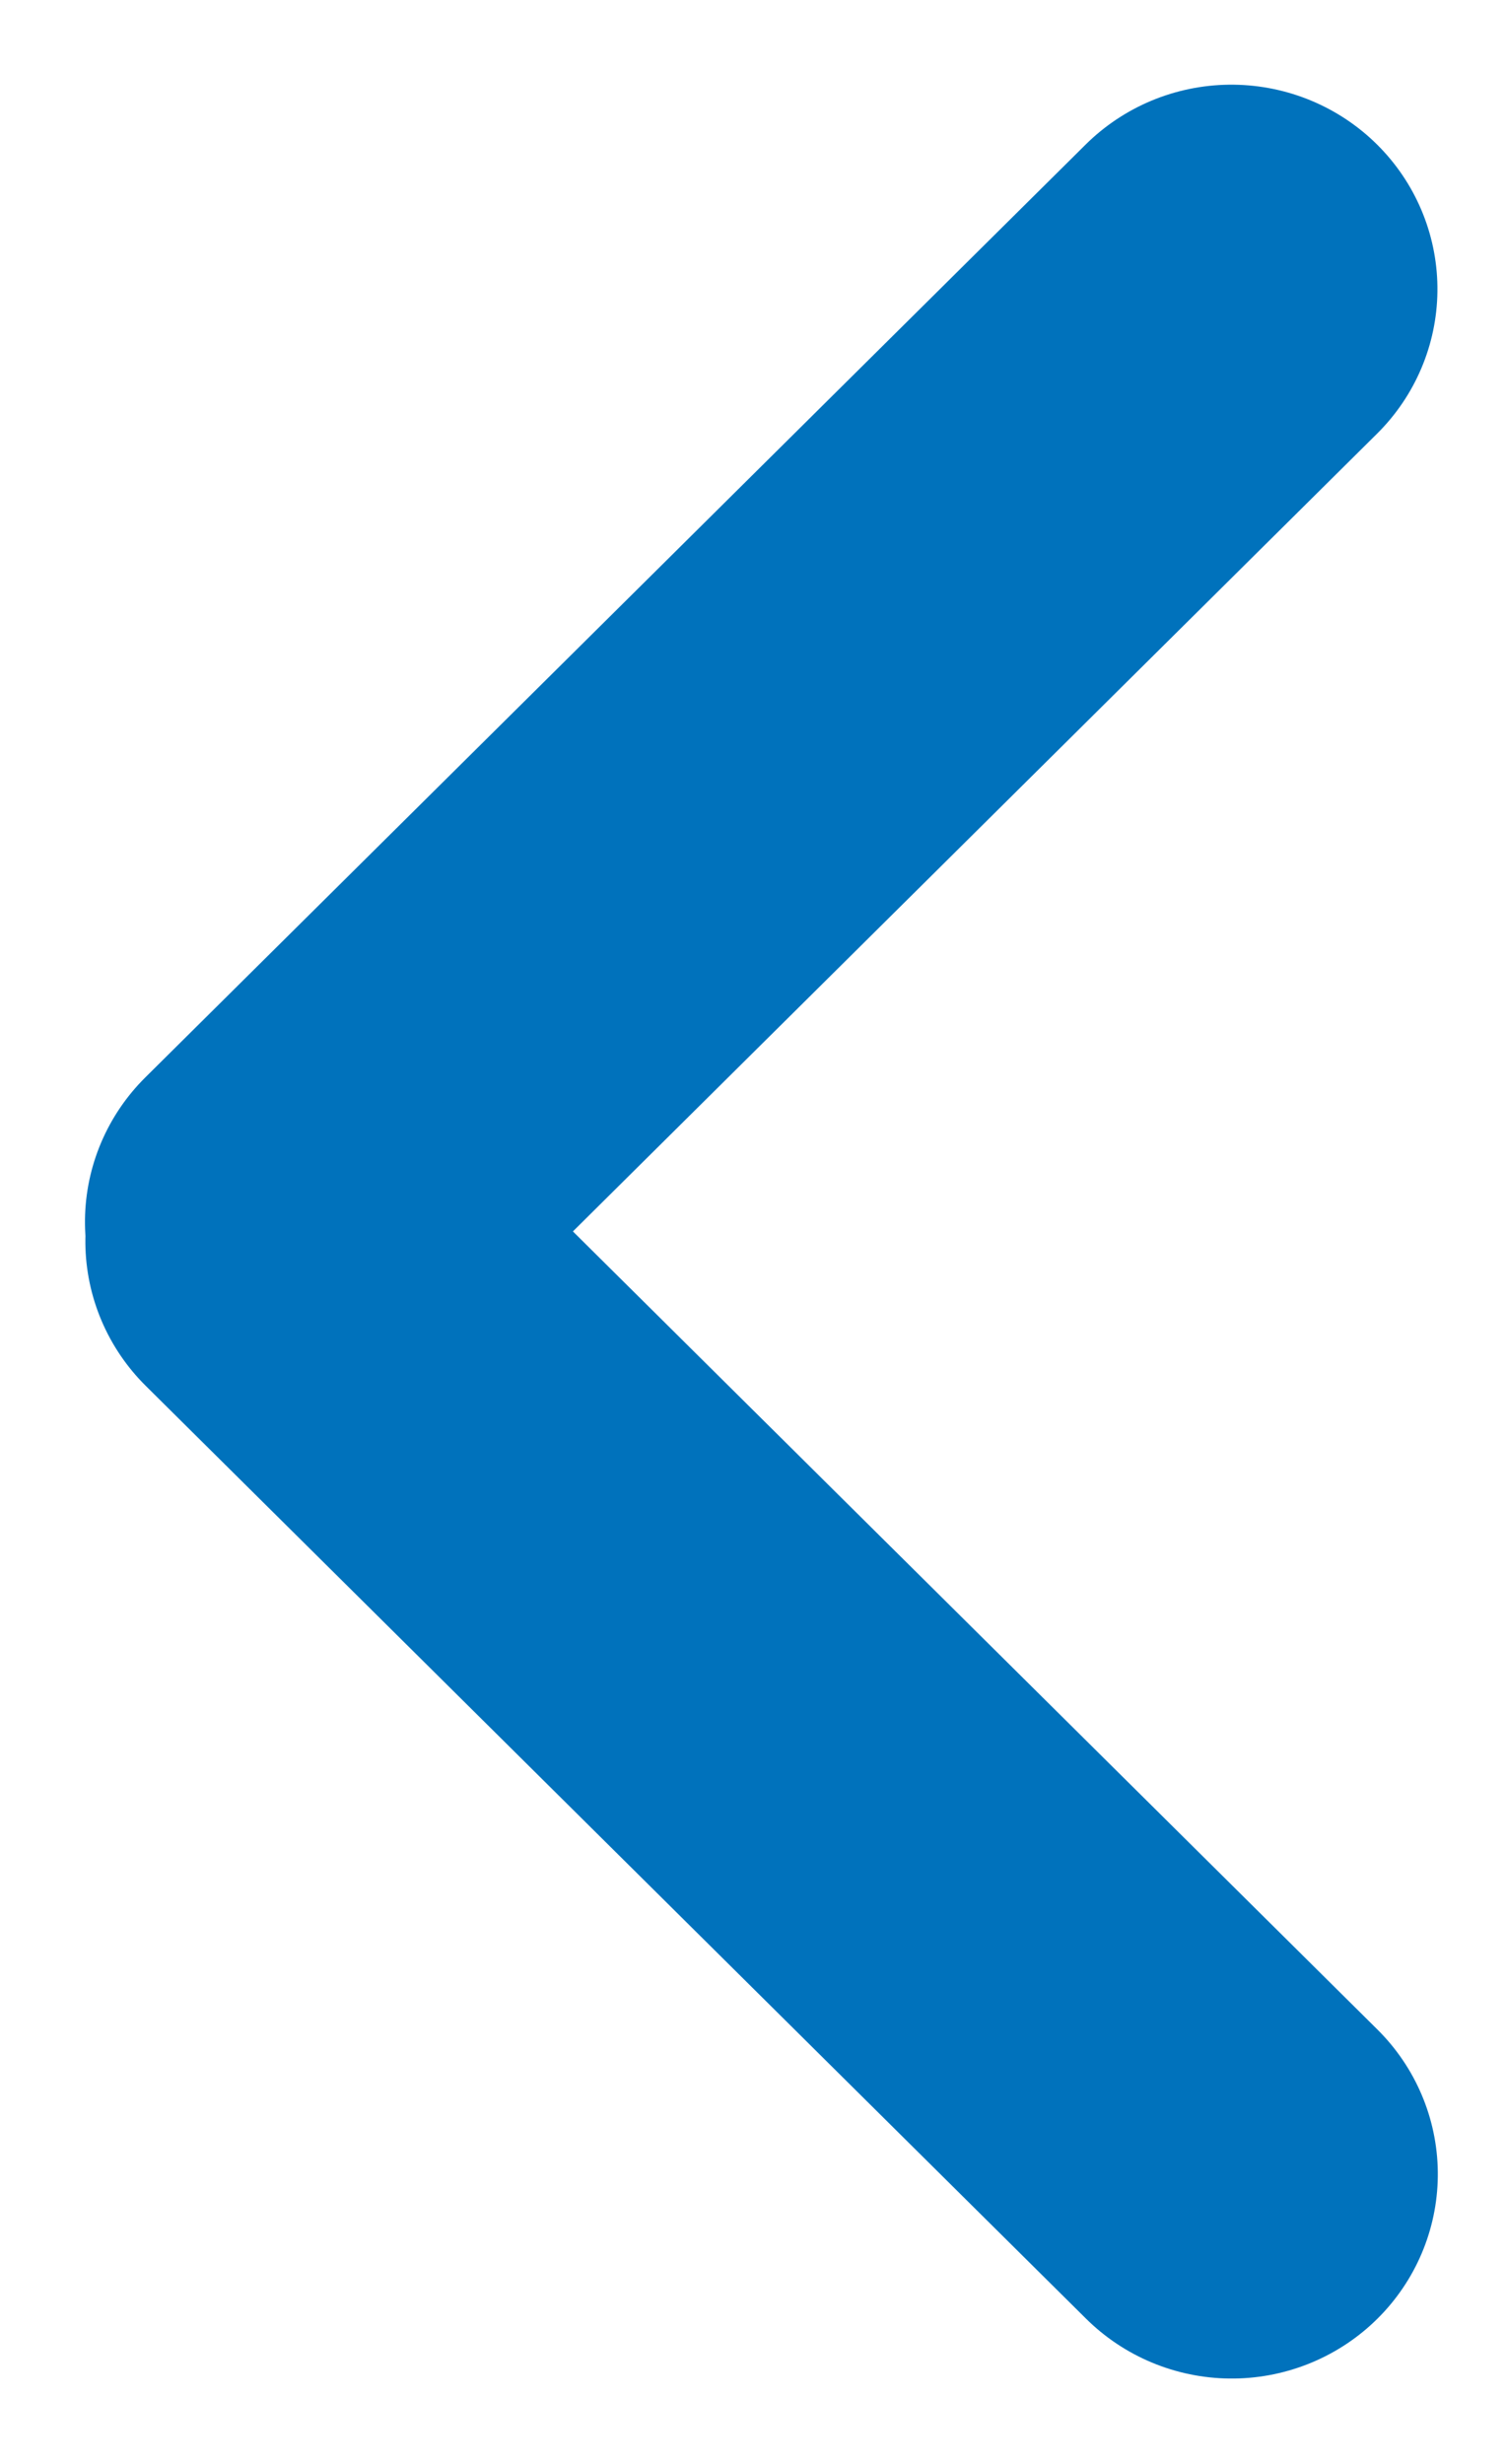<svg width="11" height="18" viewBox="0 0 11 18" fill="none" xmlns="http://www.w3.org/2000/svg">
<line x1="1.5" y1="-1.5" x2="11.18" y2="-1.5" transform="matrix(-0.71 0.704 -0.71 -0.704 9 -0)" stroke="#0072BC" stroke-width="3" stroke-linecap="round"/>
<line x1="1.5" y1="-1.5" x2="11.18" y2="-1.5" transform="matrix(0.71 0.704 -0.71 0.704 0 9.068)" stroke="#0072BC" stroke-width="3" stroke-linecap="round"/>
</svg>
